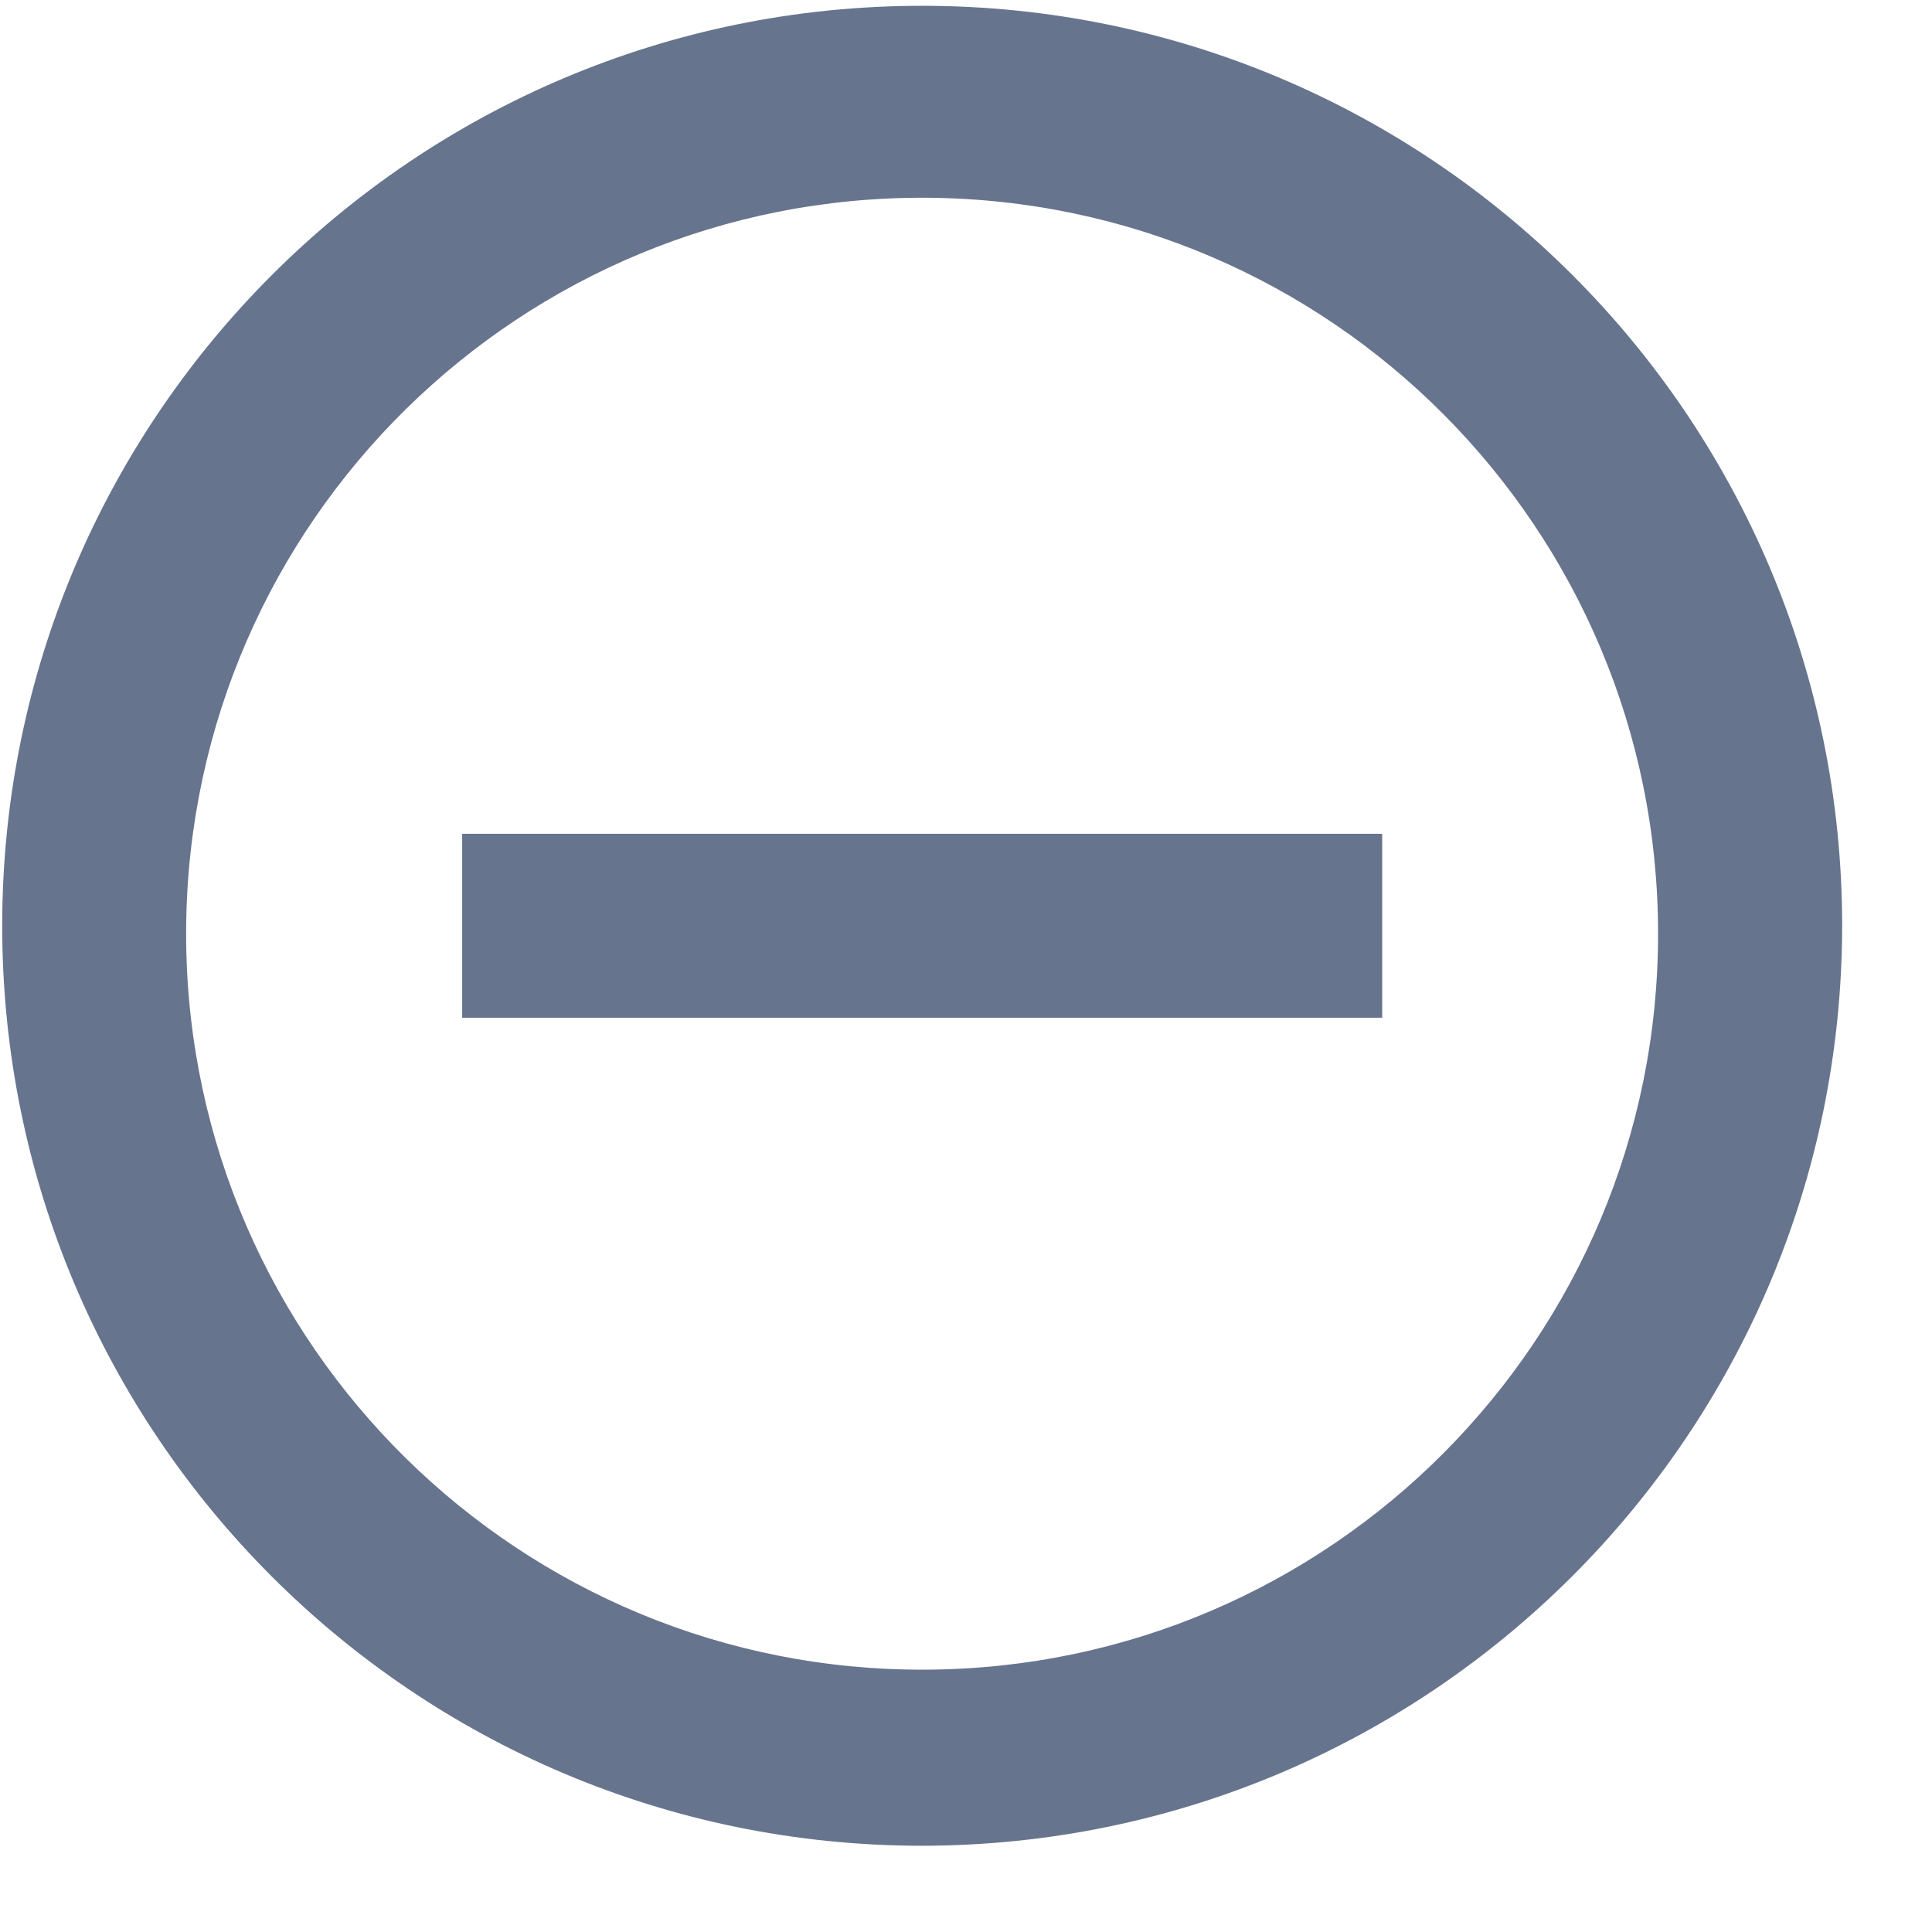 <svg width="14" height="14" viewBox="0 0 14 14" fill="none" xmlns="http://www.w3.org/2000/svg">
<path d="M6.682 13.375C3 13.375 0.016 10.391 0.016 6.709C0.016 3.027 3 0.042 6.682 0.042C10.364 0.042 13.349 3.027 13.349 6.709C13.345 10.389 10.363 13.371 6.682 13.375ZM1.349 6.823C1.381 9.757 3.776 12.115 6.711 12.099C9.645 12.084 12.015 9.7 12.015 6.766C12.015 3.832 9.645 1.449 6.711 1.433C3.776 1.417 1.381 3.775 1.349 6.709V6.823ZM10.016 7.375H3.349V6.042H10.016V7.375Z" fill="#67748E"/>
</svg>
